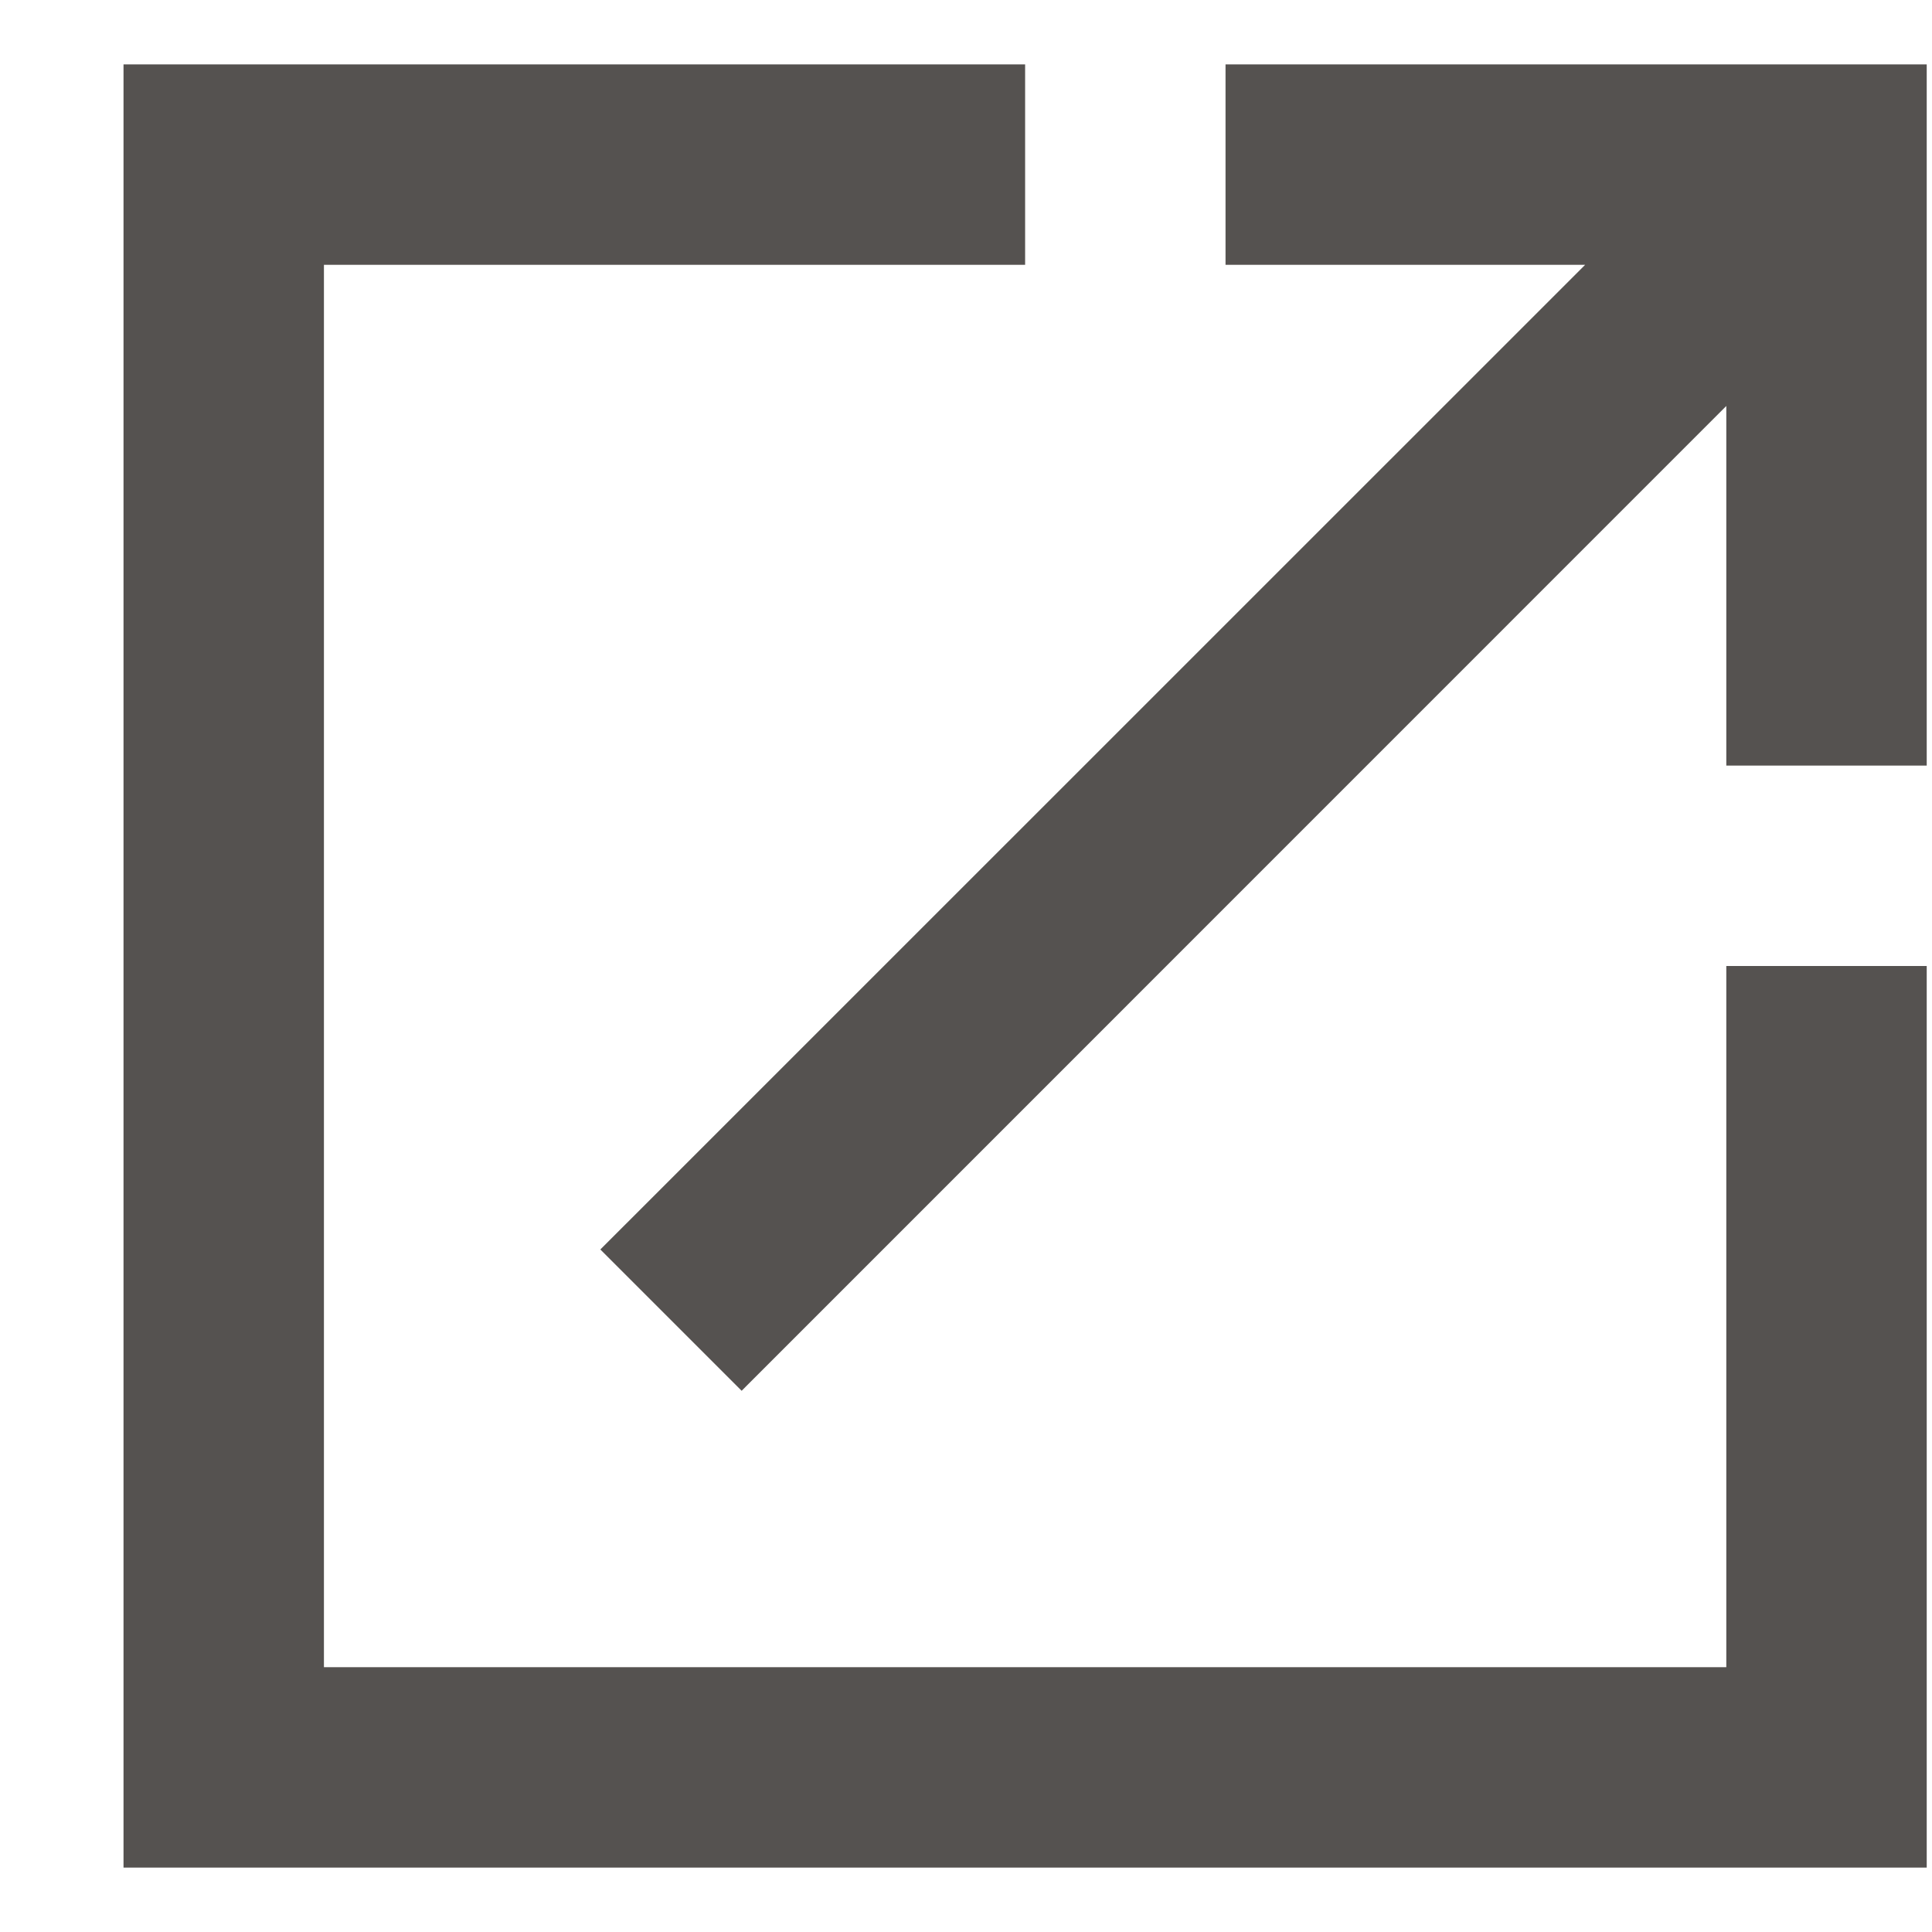 <svg xmlns="http://www.w3.org/2000/svg" width="15" height="15" fill="none" viewBox="0 0 15 15"><g id="icons / utility"><path id="Vector" fill="#555250" d="M13.403 12.944H2.515V2.056H7.959V0.5H0.959V14.5H14.959V7.5H13.403V12.944ZM9.515 0.5V2.056H12.307L4.661 9.701L5.758 10.798L13.403 3.152V5.944H14.959V0.5H9.515Z"/></g></svg>